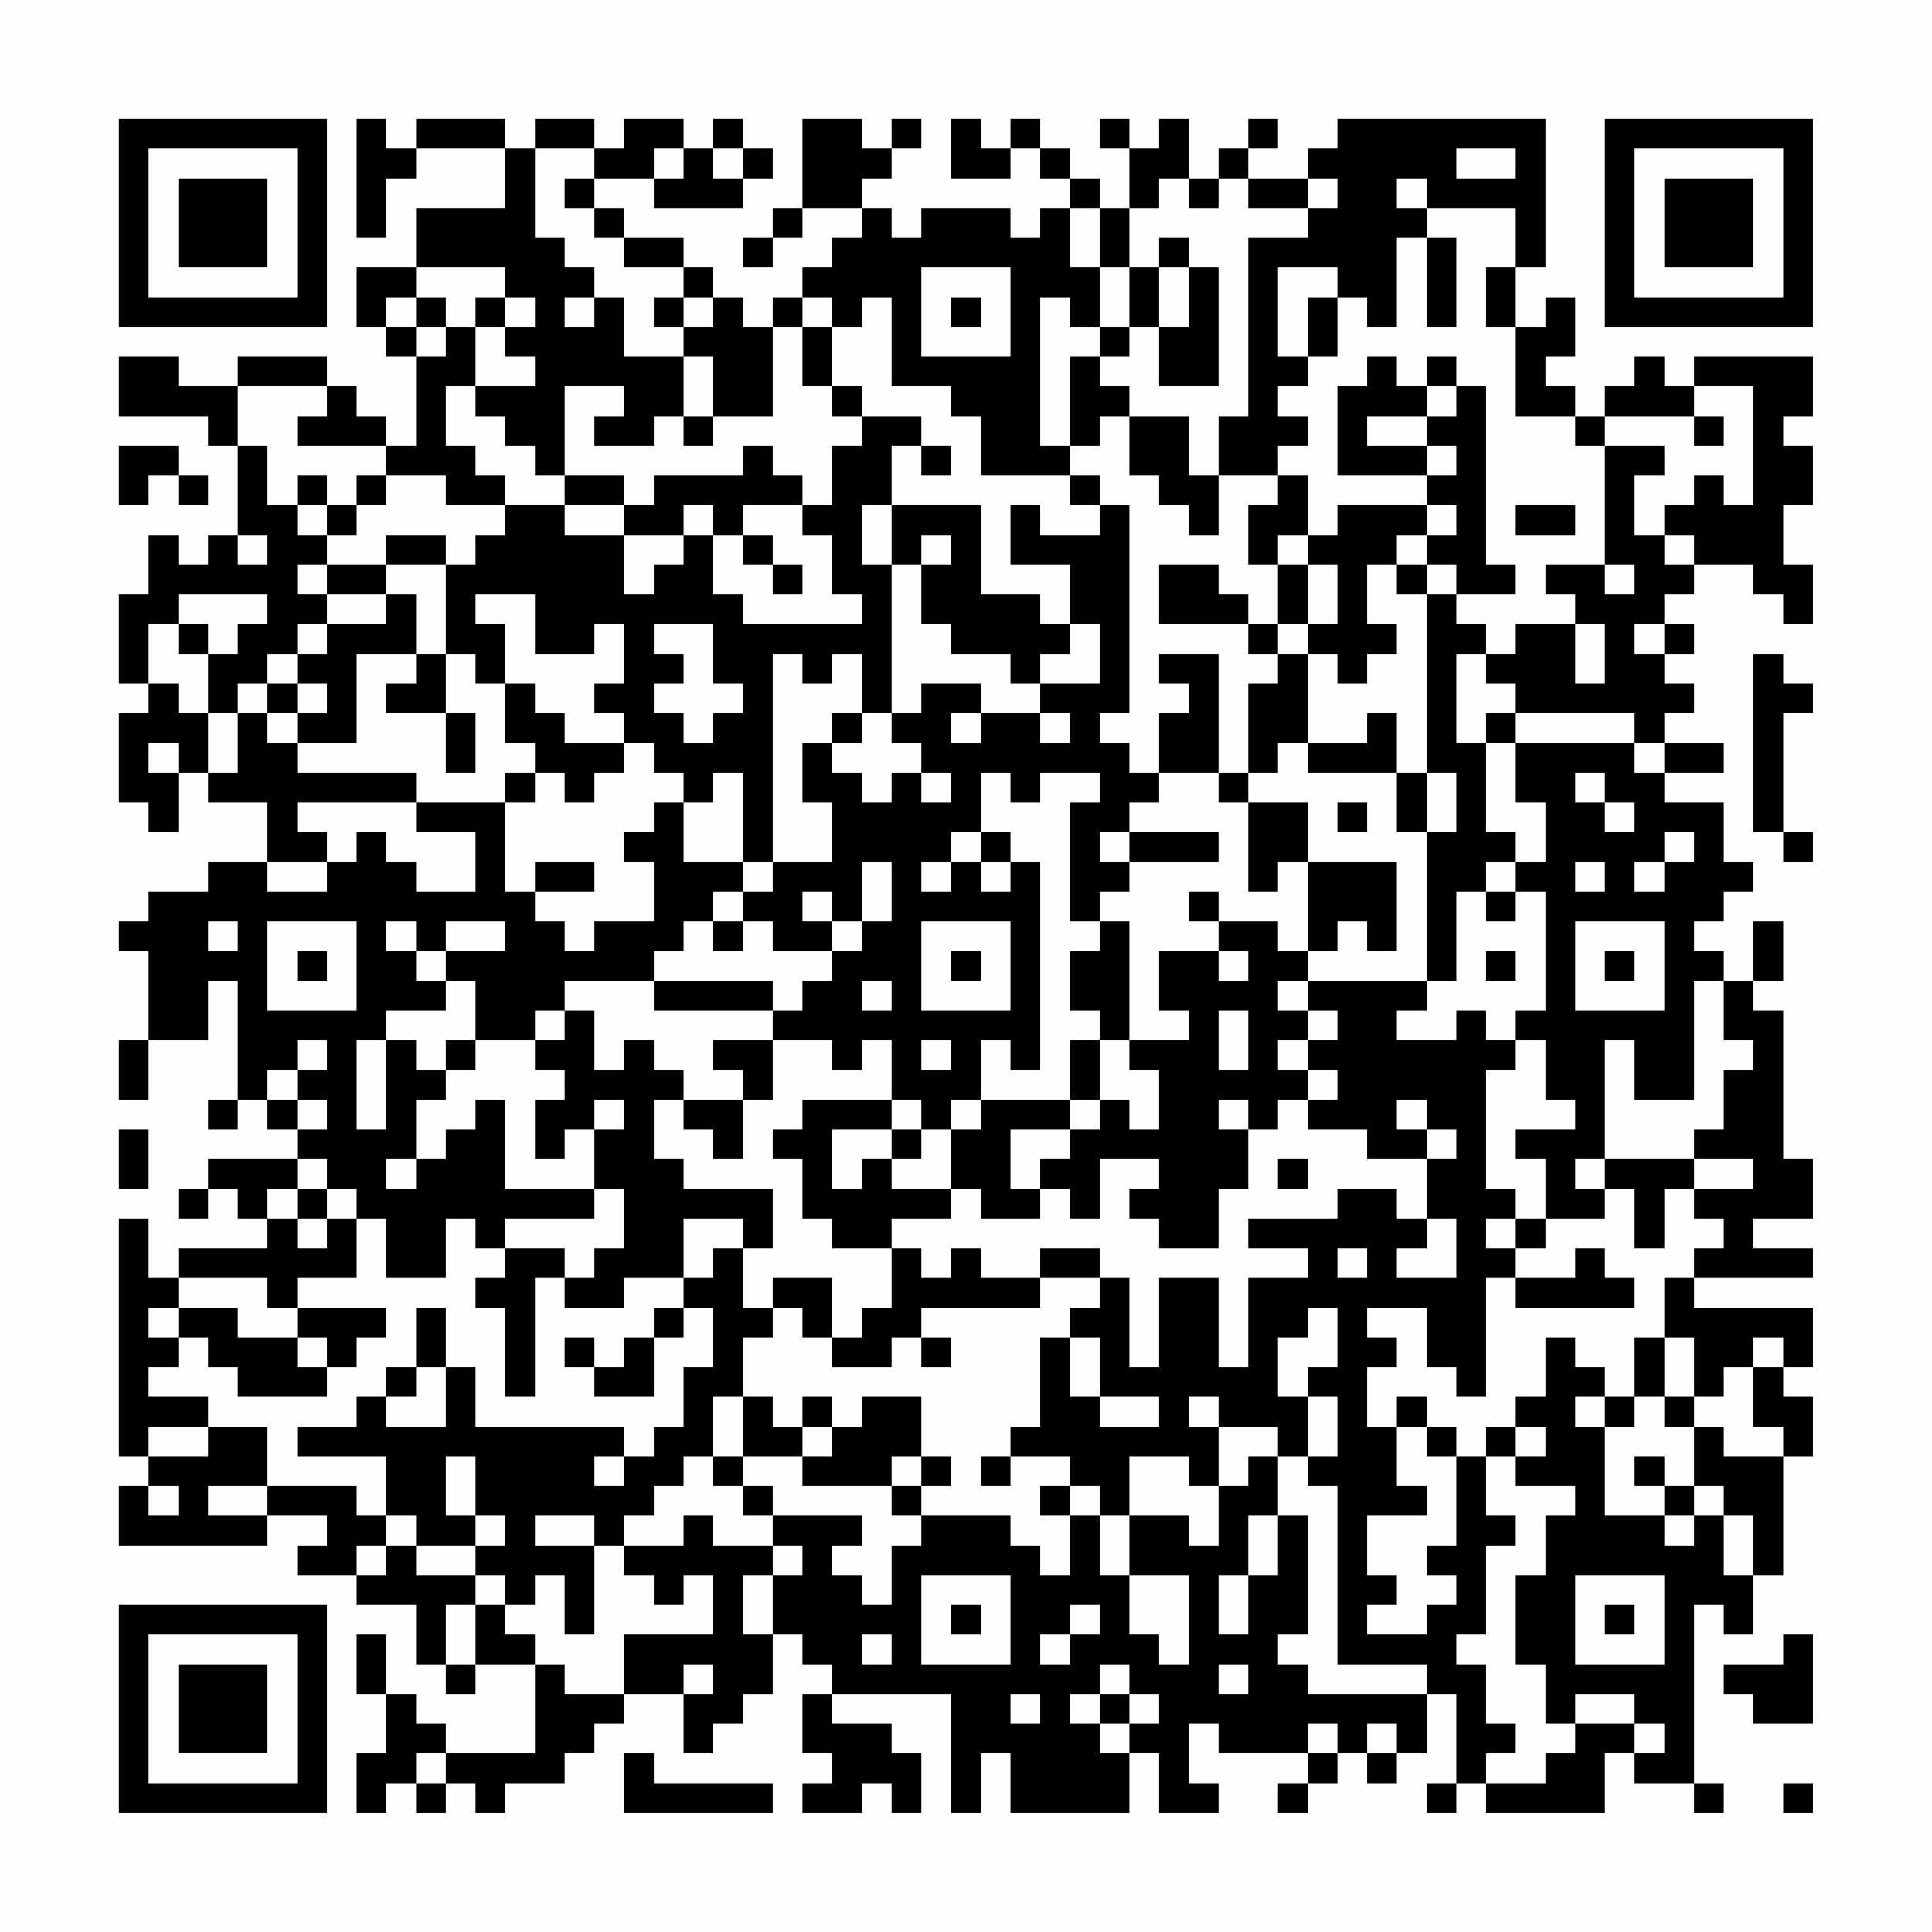 <?xml version="1.0" encoding="UTF-8"?>
<svg xmlns="http://www.w3.org/2000/svg" version="1.1" width="300" height="300" viewBox="0 0 300 300"><rect x="0" y="0" width="300" height="300" fill="#fefefe"/><g transform="scale(4.615)"><g transform="translate(4,4)"><path fill-rule="evenodd" d="M8 0L8 4L9 4L9 2L10 2L10 1L13 1L13 3L10 3L10 5L8 5L8 7L9 7L9 8L10 8L10 11L9 11L9 10L8 10L8 9L7 9L7 8L4 8L4 9L2 9L2 8L0 8L0 10L3 10L3 11L4 11L4 14L3 14L3 15L2 15L2 14L1 14L1 16L0 16L0 19L1 19L1 20L0 20L0 23L1 23L1 24L2 24L2 22L3 22L3 23L5 23L5 25L3 25L3 26L1 26L1 27L0 27L0 28L1 28L1 31L0 31L0 33L1 33L1 31L3 31L3 29L4 29L4 33L3 33L3 34L4 34L4 33L5 33L5 34L6 34L6 35L3 35L3 36L2 36L2 37L3 37L3 36L4 36L4 37L5 37L5 38L2 38L2 39L1 39L1 37L0 37L0 45L1 45L1 46L0 46L0 48L5 48L5 47L7 47L7 48L6 48L6 49L8 49L8 50L10 50L10 52L11 52L11 53L12 53L12 52L14 52L14 55L11 55L11 54L10 54L10 53L9 53L9 51L8 51L8 53L9 53L9 55L8 55L8 57L9 57L9 56L10 56L10 57L11 57L11 56L12 56L12 57L13 57L13 56L15 56L15 55L16 55L16 54L17 54L17 53L19 53L19 55L20 55L20 54L21 54L21 53L22 53L22 51L23 51L23 52L24 52L24 53L23 53L23 55L24 55L24 56L23 56L23 57L25 57L25 56L26 56L26 57L27 57L27 55L26 55L26 54L24 54L24 53L28 53L28 57L29 57L29 55L30 55L30 57L34 57L34 55L35 55L35 57L37 57L37 56L36 56L36 54L37 54L37 55L40 55L40 56L39 56L39 57L40 57L40 56L41 56L41 55L42 55L42 56L43 56L43 55L44 55L44 53L45 53L45 56L44 56L44 57L45 57L45 56L46 56L46 57L50 57L50 55L51 55L51 56L53 56L53 57L54 57L54 56L53 56L53 50L54 50L54 51L55 51L55 49L56 49L56 45L57 45L57 43L56 43L56 42L57 42L57 40L53 40L53 39L57 39L57 38L55 38L55 37L57 37L57 35L56 35L56 30L55 30L55 29L56 29L56 27L55 27L55 29L54 29L54 28L53 28L53 27L54 27L54 26L55 26L55 25L54 25L54 23L52 23L52 22L54 22L54 21L52 21L52 20L53 20L53 19L52 19L52 18L53 18L53 17L52 17L52 16L53 16L53 15L55 15L55 16L56 16L56 17L57 17L57 15L56 15L56 13L57 13L57 11L56 11L56 10L57 10L57 8L53 8L53 9L52 9L52 8L51 8L51 9L50 9L50 10L49 10L49 9L48 9L48 8L49 8L49 6L48 6L48 7L47 7L47 5L48 5L48 0L41 0L41 1L40 1L40 2L38 2L38 1L39 1L39 0L38 0L38 1L37 1L37 2L36 2L36 0L35 0L35 1L34 1L34 0L33 0L33 1L34 1L34 3L33 3L33 2L32 2L32 1L31 1L31 0L30 0L30 1L29 1L29 0L28 0L28 2L30 2L30 1L31 1L31 2L32 2L32 3L31 3L31 4L30 4L30 3L27 3L27 4L26 4L26 3L25 3L25 2L26 2L26 1L27 1L27 0L26 0L26 1L25 1L25 0L23 0L23 3L22 3L22 4L21 4L21 5L22 5L22 4L23 4L23 3L25 3L25 4L24 4L24 5L23 5L23 6L22 6L22 7L21 7L21 6L20 6L20 5L19 5L19 4L17 4L17 3L16 3L16 2L18 2L18 3L21 3L21 2L22 2L22 1L21 1L21 0L20 0L20 1L19 1L19 0L17 0L17 1L16 1L16 0L14 0L14 1L13 1L13 0L10 0L10 1L9 1L9 0ZM14 1L14 4L15 4L15 5L16 5L16 6L15 6L15 7L16 7L16 6L17 6L17 8L19 8L19 10L18 10L18 11L16 11L16 10L17 10L17 9L15 9L15 12L14 12L14 11L13 11L13 10L12 10L12 9L14 9L14 8L13 8L13 7L14 7L14 6L13 6L13 5L10 5L10 6L9 6L9 7L10 7L10 8L11 8L11 7L12 7L12 9L11 9L11 11L12 11L12 12L13 12L13 13L11 13L11 12L9 12L9 11L6 11L6 10L7 10L7 9L4 9L4 11L5 11L5 13L6 13L6 14L7 14L7 15L6 15L6 16L7 16L7 17L6 17L6 18L5 18L5 19L4 19L4 20L3 20L3 18L4 18L4 17L5 17L5 16L2 16L2 17L1 17L1 19L2 19L2 20L3 20L3 22L4 22L4 20L5 20L5 21L6 21L6 22L10 22L10 23L6 23L6 24L7 24L7 25L5 25L5 26L7 26L7 25L8 25L8 24L9 24L9 25L10 25L10 26L12 26L12 24L10 24L10 23L13 23L13 26L14 26L14 27L15 27L15 28L16 28L16 27L18 27L18 25L17 25L17 24L18 24L18 23L19 23L19 25L21 25L21 26L20 26L20 27L19 27L19 28L18 28L18 29L15 29L15 30L14 30L14 31L12 31L12 29L11 29L11 28L13 28L13 27L11 27L11 28L10 28L10 27L9 27L9 28L10 28L10 29L11 29L11 30L9 30L9 31L8 31L8 34L9 34L9 31L10 31L10 32L11 32L11 33L10 33L10 35L9 35L9 36L10 36L10 35L11 35L11 34L12 34L12 33L13 33L13 36L16 36L16 37L13 37L13 38L12 38L12 37L11 37L11 39L9 39L9 37L8 37L8 36L7 36L7 35L6 35L6 36L5 36L5 37L6 37L6 38L7 38L7 37L8 37L8 39L6 39L6 40L5 40L5 39L2 39L2 40L1 40L1 41L2 41L2 42L1 42L1 43L3 43L3 44L1 44L1 45L3 45L3 44L5 44L5 46L3 46L3 47L5 47L5 46L8 46L8 47L9 47L9 48L8 48L8 49L9 49L9 48L10 48L10 49L12 49L12 50L11 50L11 52L12 52L12 50L13 50L13 51L14 51L14 52L15 52L15 53L17 53L17 51L20 51L20 49L19 49L19 50L18 50L18 49L17 49L17 48L19 48L19 47L20 47L20 48L22 48L22 49L21 49L21 51L22 51L22 49L23 49L23 48L22 48L22 47L25 47L25 48L24 48L24 49L25 49L25 50L26 50L26 48L27 48L27 47L30 47L30 48L31 48L31 49L32 49L32 47L33 47L33 49L34 49L34 51L35 51L35 52L36 52L36 49L34 49L34 47L36 47L36 48L37 48L37 46L38 46L38 45L39 45L39 47L38 47L38 49L37 49L37 51L38 51L38 49L39 49L39 47L40 47L40 51L39 51L39 52L40 52L40 53L44 53L44 52L41 52L41 46L40 46L40 45L41 45L41 43L40 43L40 42L41 42L41 40L40 40L40 41L39 41L39 43L40 43L40 45L39 45L39 44L37 44L37 43L36 43L36 44L37 44L37 46L36 46L36 45L34 45L34 47L33 47L33 46L32 46L32 45L30 45L30 44L31 44L31 41L32 41L32 43L33 43L33 44L35 44L35 43L33 43L33 41L32 41L32 40L33 40L33 39L34 39L34 42L35 42L35 39L37 39L37 42L38 42L38 39L40 39L40 38L38 38L38 37L41 37L41 36L43 36L43 37L44 37L44 38L43 38L43 39L45 39L45 37L44 37L44 35L45 35L45 34L44 34L44 33L43 33L43 34L44 34L44 35L42 35L42 34L40 34L40 33L41 33L41 32L40 32L40 31L41 31L41 30L40 30L40 29L44 29L44 30L43 30L43 31L45 31L45 30L46 30L46 31L47 31L47 32L46 32L46 36L47 36L47 37L46 37L46 38L47 38L47 39L46 39L46 43L45 43L45 42L44 42L44 40L42 40L42 41L43 41L43 42L42 42L42 44L43 44L43 46L44 46L44 47L42 47L42 49L43 49L43 50L42 50L42 51L44 51L44 50L45 50L45 49L44 49L44 48L45 48L45 45L46 45L46 47L47 47L47 48L46 48L46 51L45 51L45 52L46 52L46 54L47 54L47 55L46 55L46 56L48 56L48 55L49 55L49 54L51 54L51 55L52 55L52 54L51 54L51 53L49 53L49 54L48 54L48 52L47 52L47 49L48 49L48 47L49 47L49 46L47 46L47 45L48 45L48 44L47 44L47 43L48 43L48 41L49 41L49 42L50 42L50 43L49 43L49 44L50 44L50 47L52 47L52 48L53 48L53 47L54 47L54 49L55 49L55 47L54 47L54 46L53 46L53 44L54 44L54 45L56 45L56 44L55 44L55 42L56 42L56 41L55 41L55 42L54 42L54 43L53 43L53 41L52 41L52 39L53 39L53 38L54 38L54 37L53 37L53 36L55 36L55 35L53 35L53 34L54 34L54 32L55 32L55 31L54 31L54 29L53 29L53 33L51 33L51 31L50 31L50 35L49 35L49 36L50 36L50 37L48 37L48 35L47 35L47 34L49 34L49 33L48 33L48 31L47 31L47 30L48 30L48 26L47 26L47 25L48 25L48 23L47 23L47 21L51 21L51 22L52 22L52 21L51 21L51 20L47 20L47 19L46 19L46 18L47 18L47 17L49 17L49 19L50 19L50 17L49 17L49 16L48 16L48 15L50 15L50 16L51 16L51 15L50 15L50 11L52 11L52 12L51 12L51 14L52 14L52 15L53 15L53 14L52 14L52 13L53 13L53 12L54 12L54 13L55 13L55 9L53 9L53 10L50 10L50 11L49 11L49 10L47 10L47 7L46 7L46 5L47 5L47 3L44 3L44 2L43 2L43 3L44 3L44 4L43 4L43 7L42 7L42 6L41 6L41 5L39 5L39 8L40 8L40 9L39 9L39 10L40 10L40 11L39 11L39 12L37 12L37 10L38 10L38 4L40 4L40 3L41 3L41 2L40 2L40 3L38 3L38 2L37 2L37 3L36 3L36 2L35 2L35 3L34 3L34 5L33 5L33 3L32 3L32 5L33 5L33 7L32 7L32 6L31 6L31 11L32 11L32 12L29 12L29 10L28 10L28 9L26 9L26 6L25 6L25 7L24 7L24 6L23 6L23 7L22 7L22 10L20 10L20 8L19 8L19 7L20 7L20 6L19 6L19 5L17 5L17 4L16 4L16 3L15 3L15 2L16 2L16 1ZM18 1L18 2L19 2L19 1ZM20 1L20 2L21 2L21 1ZM45 1L45 2L47 2L47 1ZM35 4L35 5L34 5L34 7L33 7L33 8L32 8L32 11L33 11L33 10L34 10L34 12L35 12L35 13L36 13L36 14L37 14L37 12L36 12L36 10L34 10L34 9L33 9L33 8L34 8L34 7L35 7L35 9L37 9L37 5L36 5L36 4ZM44 4L44 7L45 7L45 4ZM27 5L27 8L30 8L30 5ZM35 5L35 7L36 7L36 5ZM10 6L10 7L11 7L11 6ZM12 6L12 7L13 7L13 6ZM18 6L18 7L19 7L19 6ZM28 6L28 7L29 7L29 6ZM40 6L40 8L41 8L41 6ZM23 7L23 9L24 9L24 10L25 10L25 11L24 11L24 13L23 13L23 12L22 12L22 11L21 11L21 12L18 12L18 13L17 13L17 12L15 12L15 13L13 13L13 14L12 14L12 15L11 15L11 14L9 14L9 15L7 15L7 16L9 16L9 17L7 17L7 18L6 18L6 19L5 19L5 20L6 20L6 21L8 21L8 18L10 18L10 19L9 19L9 20L11 20L11 22L12 22L12 20L11 20L11 18L12 18L12 19L13 19L13 21L14 21L14 22L13 22L13 23L14 23L14 22L15 22L15 23L16 23L16 22L17 22L17 21L18 21L18 22L19 22L19 23L20 23L20 22L21 22L21 25L22 25L22 26L21 26L21 27L20 27L20 28L21 28L21 27L22 27L22 28L24 28L24 29L23 29L23 30L22 30L22 29L18 29L18 30L22 30L22 31L20 31L20 32L21 32L21 33L19 33L19 32L18 32L18 31L17 31L17 32L16 32L16 30L15 30L15 31L14 31L14 32L15 32L15 33L14 33L14 35L15 35L15 34L16 34L16 36L17 36L17 38L16 38L16 39L15 39L15 38L13 38L13 39L12 39L12 40L13 40L13 43L14 43L14 39L15 39L15 40L17 40L17 39L19 39L19 40L18 40L18 41L17 41L17 42L16 42L16 41L15 41L15 42L16 42L16 43L18 43L18 41L19 41L19 40L20 40L20 42L19 42L19 44L18 44L18 45L17 45L17 44L12 44L12 42L11 42L11 40L10 40L10 42L9 42L9 43L8 43L8 44L6 44L6 45L9 45L9 47L10 47L10 48L12 48L12 49L13 49L13 50L14 50L14 49L15 49L15 51L16 51L16 48L17 48L17 47L18 47L18 46L19 46L19 45L20 45L20 46L21 46L21 47L22 47L22 46L21 46L21 45L23 45L23 46L26 46L26 47L27 47L27 46L28 46L28 45L27 45L27 43L25 43L25 44L24 44L24 43L23 43L23 44L22 44L22 43L21 43L21 41L22 41L22 40L23 40L23 41L24 41L24 42L26 42L26 41L27 41L27 42L28 42L28 41L27 41L27 40L31 40L31 39L33 39L33 38L31 38L31 39L29 39L29 38L28 38L28 39L27 39L27 38L26 38L26 37L28 37L28 36L29 36L29 37L31 37L31 36L32 36L32 37L33 37L33 35L35 35L35 36L34 36L34 37L35 37L35 38L37 38L37 36L38 36L38 34L39 34L39 33L40 33L40 32L39 32L39 31L40 31L40 30L39 30L39 29L40 29L40 28L41 28L41 27L42 27L42 28L43 28L43 25L40 25L40 23L38 23L38 22L39 22L39 21L40 21L40 22L43 22L43 24L44 24L44 29L45 29L45 26L46 26L46 27L47 27L47 26L46 26L46 25L47 25L47 24L46 24L46 21L47 21L47 20L46 20L46 21L45 21L45 18L46 18L46 17L45 17L45 16L47 16L47 15L46 15L46 9L45 9L45 8L44 8L44 9L43 9L43 8L42 8L42 9L41 9L41 12L44 12L44 13L41 13L41 14L40 14L40 12L39 12L39 13L38 13L38 15L39 15L39 17L38 17L38 16L37 16L37 15L35 15L35 17L38 17L38 18L39 18L39 19L38 19L38 22L37 22L37 18L35 18L35 19L36 19L36 20L35 20L35 22L34 22L34 21L33 21L33 20L34 20L34 13L33 13L33 12L32 12L32 13L33 13L33 14L31 14L31 13L30 13L30 15L32 15L32 17L31 17L31 16L29 16L29 13L26 13L26 11L27 11L27 12L28 12L28 11L27 11L27 10L25 10L25 9L24 9L24 7ZM44 9L44 10L42 10L42 11L44 11L44 12L45 12L45 11L44 11L44 10L45 10L45 9ZM19 10L19 11L20 11L20 10ZM53 10L53 11L54 11L54 10ZM0 11L0 13L1 13L1 12L2 12L2 13L3 13L3 12L2 12L2 11ZM6 12L6 13L7 13L7 14L8 14L8 13L9 13L9 12L8 12L8 13L7 13L7 12ZM15 13L15 14L17 14L17 16L18 16L18 15L19 15L19 14L20 14L20 16L21 16L21 17L25 17L25 16L24 16L24 14L23 14L23 13L21 13L21 14L20 14L20 13L19 13L19 14L17 14L17 13ZM25 13L25 15L26 15L26 20L25 20L25 18L24 18L24 19L23 19L23 18L22 18L22 25L24 25L24 23L23 23L23 21L24 21L24 22L25 22L25 23L26 23L26 22L27 22L27 23L28 23L28 22L27 22L27 21L26 21L26 20L27 20L27 19L29 19L29 20L28 20L28 21L29 21L29 20L31 20L31 21L32 21L32 20L31 20L31 19L33 19L33 17L32 17L32 18L31 18L31 19L30 19L30 18L28 18L28 17L27 17L27 15L28 15L28 14L27 14L27 15L26 15L26 13ZM44 13L44 14L43 14L43 15L42 15L42 17L43 17L43 18L42 18L42 19L41 19L41 18L40 18L40 17L41 17L41 15L40 15L40 14L39 14L39 15L40 15L40 17L39 17L39 18L40 18L40 21L42 21L42 20L43 20L43 22L44 22L44 24L45 24L45 22L44 22L44 16L45 16L45 15L44 15L44 14L45 14L45 13ZM47 13L47 14L49 14L49 13ZM4 14L4 15L5 15L5 14ZM21 14L21 15L22 15L22 16L23 16L23 15L22 15L22 14ZM9 15L9 16L10 16L10 18L11 18L11 15ZM43 15L43 16L44 16L44 15ZM12 16L12 17L13 17L13 19L14 19L14 20L15 20L15 21L17 21L17 20L16 20L16 19L17 19L17 17L16 17L16 18L14 18L14 16ZM2 17L2 18L3 18L3 17ZM18 17L18 18L19 18L19 19L18 19L18 20L19 20L19 21L20 21L20 20L21 20L21 19L20 19L20 17ZM51 17L51 18L52 18L52 17ZM55 18L55 24L56 24L56 25L57 25L57 24L56 24L56 20L57 20L57 19L56 19L56 18ZM6 19L6 20L7 20L7 19ZM24 20L24 21L25 21L25 20ZM1 21L1 22L2 22L2 21ZM29 22L29 24L28 24L28 25L27 25L27 26L28 26L28 25L29 25L29 26L30 26L30 25L31 25L31 32L30 32L30 31L29 31L29 33L28 33L28 34L27 34L27 33L26 33L26 31L25 31L25 32L24 32L24 31L22 31L22 33L21 33L21 35L20 35L20 34L19 34L19 33L18 33L18 35L19 35L19 36L22 36L22 38L21 38L21 37L19 37L19 39L20 39L20 38L21 38L21 40L22 40L22 39L24 39L24 41L25 41L25 40L26 40L26 38L24 38L24 37L23 37L23 35L22 35L22 34L23 34L23 33L26 33L26 34L24 34L24 36L25 36L25 35L26 35L26 36L28 36L28 34L29 34L29 33L32 33L32 34L30 34L30 36L31 36L31 35L32 35L32 34L33 34L33 33L34 33L34 34L35 34L35 32L34 32L34 31L36 31L36 30L35 30L35 28L37 28L37 29L38 29L38 28L37 28L37 27L39 27L39 28L40 28L40 25L39 25L39 26L38 26L38 23L37 23L37 22L35 22L35 23L34 23L34 24L33 24L33 25L34 25L34 26L33 26L33 27L32 27L32 23L33 23L33 22L31 22L31 23L30 23L30 22ZM49 22L49 23L50 23L50 24L51 24L51 23L50 23L50 22ZM41 23L41 24L42 24L42 23ZM29 24L29 25L30 25L30 24ZM34 24L34 25L37 25L37 24ZM52 24L52 25L51 25L51 26L52 26L52 25L53 25L53 24ZM14 25L14 26L16 26L16 25ZM25 25L25 27L24 27L24 26L23 26L23 27L24 27L24 28L25 28L25 27L26 27L26 25ZM49 25L49 26L50 26L50 25ZM36 26L36 27L37 27L37 26ZM3 27L3 28L4 28L4 27ZM5 27L5 30L8 30L8 27ZM27 27L27 30L30 30L30 27ZM33 27L33 28L32 28L32 30L33 30L33 31L32 31L32 33L33 33L33 31L34 31L34 27ZM49 27L49 30L52 30L52 27ZM6 28L6 29L7 29L7 28ZM28 28L28 29L29 29L29 28ZM46 28L46 29L47 29L47 28ZM50 28L50 29L51 29L51 28ZM25 29L25 30L26 30L26 29ZM37 30L37 32L38 32L38 30ZM6 31L6 32L5 32L5 33L6 33L6 34L7 34L7 33L6 33L6 32L7 32L7 31ZM11 31L11 32L12 32L12 31ZM27 31L27 32L28 32L28 31ZM16 33L16 34L17 34L17 33ZM37 33L37 34L38 34L38 33ZM0 34L0 36L1 36L1 34ZM26 34L26 35L27 35L27 34ZM39 35L39 36L40 36L40 35ZM50 35L50 36L51 36L51 38L52 38L52 36L53 36L53 35ZM6 36L6 37L7 37L7 36ZM47 37L47 38L48 38L48 37ZM41 38L41 39L42 39L42 38ZM49 38L49 39L47 39L47 40L51 40L51 39L50 39L50 38ZM2 40L2 41L3 41L3 42L4 42L4 43L7 43L7 42L8 42L8 41L9 41L9 40L6 40L6 41L4 41L4 40ZM6 41L6 42L7 42L7 41ZM51 41L51 43L50 43L50 44L51 44L51 43L52 43L52 44L53 44L53 43L52 43L52 41ZM10 42L10 43L9 43L9 44L11 44L11 42ZM20 43L20 45L21 45L21 43ZM43 43L43 44L44 44L44 45L45 45L45 44L44 44L44 43ZM23 44L23 45L24 45L24 44ZM46 44L46 45L47 45L47 44ZM11 45L11 47L12 47L12 48L13 48L13 47L12 47L12 45ZM16 45L16 46L17 46L17 45ZM26 45L26 46L27 46L27 45ZM29 45L29 46L30 46L30 45ZM51 45L51 46L52 46L52 47L53 47L53 46L52 46L52 45ZM1 46L1 47L2 47L2 46ZM31 46L31 47L32 47L32 46ZM14 47L14 48L16 48L16 47ZM27 49L27 52L30 52L30 49ZM49 49L49 52L52 52L52 49ZM28 50L28 51L29 51L29 50ZM32 50L32 51L31 51L31 52L32 52L32 51L33 51L33 50ZM50 50L50 51L51 51L51 50ZM25 51L25 52L26 52L26 51ZM56 51L56 52L54 52L54 53L55 53L55 54L57 54L57 51ZM19 52L19 53L20 53L20 52ZM33 52L33 53L32 53L32 54L33 54L33 55L34 55L34 54L35 54L35 53L34 53L34 52ZM37 52L37 53L38 53L38 52ZM30 53L30 54L31 54L31 53ZM33 53L33 54L34 54L34 53ZM40 54L40 55L41 55L41 54ZM42 54L42 55L43 55L43 54ZM10 55L10 56L11 56L11 55ZM17 55L17 57L22 57L22 56L18 56L18 55ZM56 56L56 57L57 57L57 56ZM0 0L0 7L7 7L7 0ZM1 1L1 6L6 6L6 1ZM2 2L2 5L5 5L5 2ZM50 0L50 7L57 7L57 0ZM51 1L51 6L56 6L56 1ZM52 2L52 5L55 5L55 2ZM0 50L0 57L7 57L7 50ZM1 51L1 56L6 56L6 51ZM2 52L2 55L5 55L5 52Z" fill="#000000"/></g></g></svg>
